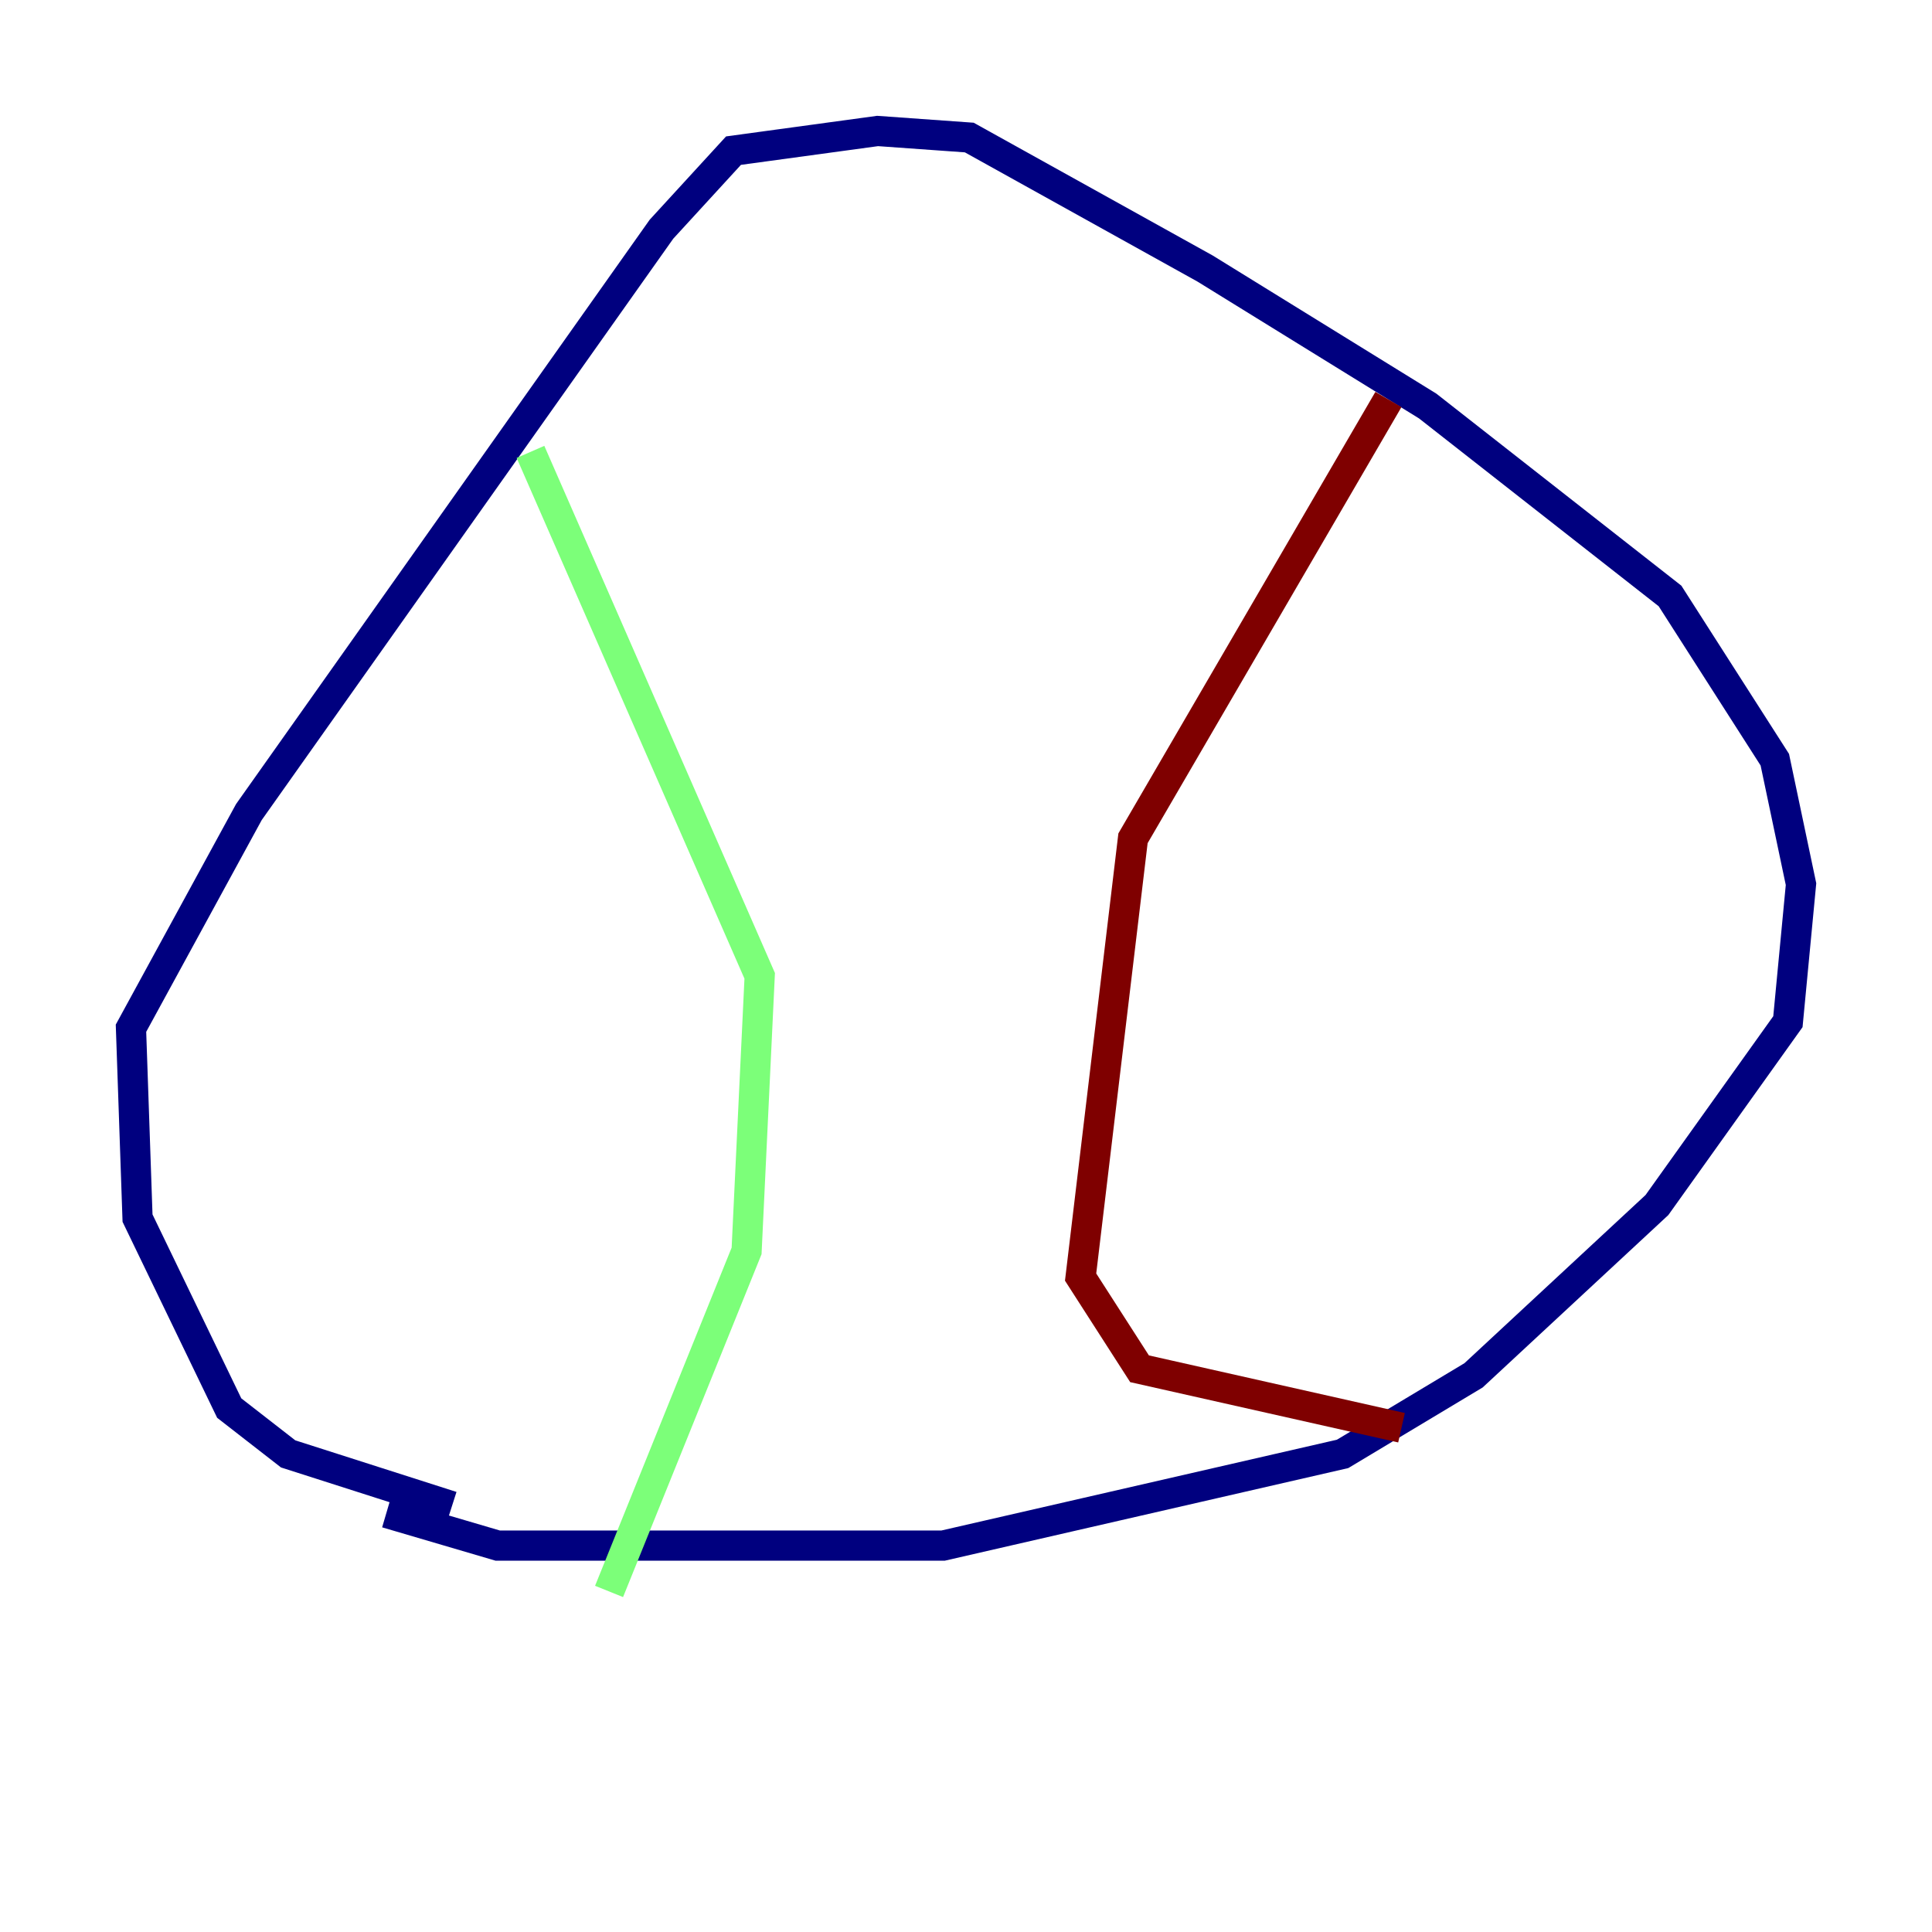 <?xml version="1.0" encoding="utf-8" ?>
<svg baseProfile="tiny" height="128" version="1.2" viewBox="0,0,128,128" width="128" xmlns="http://www.w3.org/2000/svg" xmlns:ev="http://www.w3.org/2001/xml-events" xmlns:xlink="http://www.w3.org/1999/xlink"><defs /><polyline fill="none" points="29.939,99.797 19.091,96.325 15.186,93.288 9.112,80.705 8.678,68.122 16.488,53.803 43.824,15.186 48.597,9.98 58.142,8.678 64.217,9.112 79.837,17.79 94.59,26.902 110.644,39.485 117.586,50.332 119.322,58.576 118.454,67.688 109.776,79.837 97.627,91.119 88.949,96.325 62.481,102.4 32.976,102.4 25.6,100.231" stroke="#00007f" stroke-width="2" /><polyline fill="none" points="40.352,105.437 49.464,82.875 50.332,64.651 35.146,29.939" stroke="#7cff79" stroke-width="2" /><polyline fill="none" points="91.986,26.468 75.064,55.539 71.593,84.61 75.498,90.685 92.854,94.59" stroke="#7f0000" stroke-width="2" /></svg>